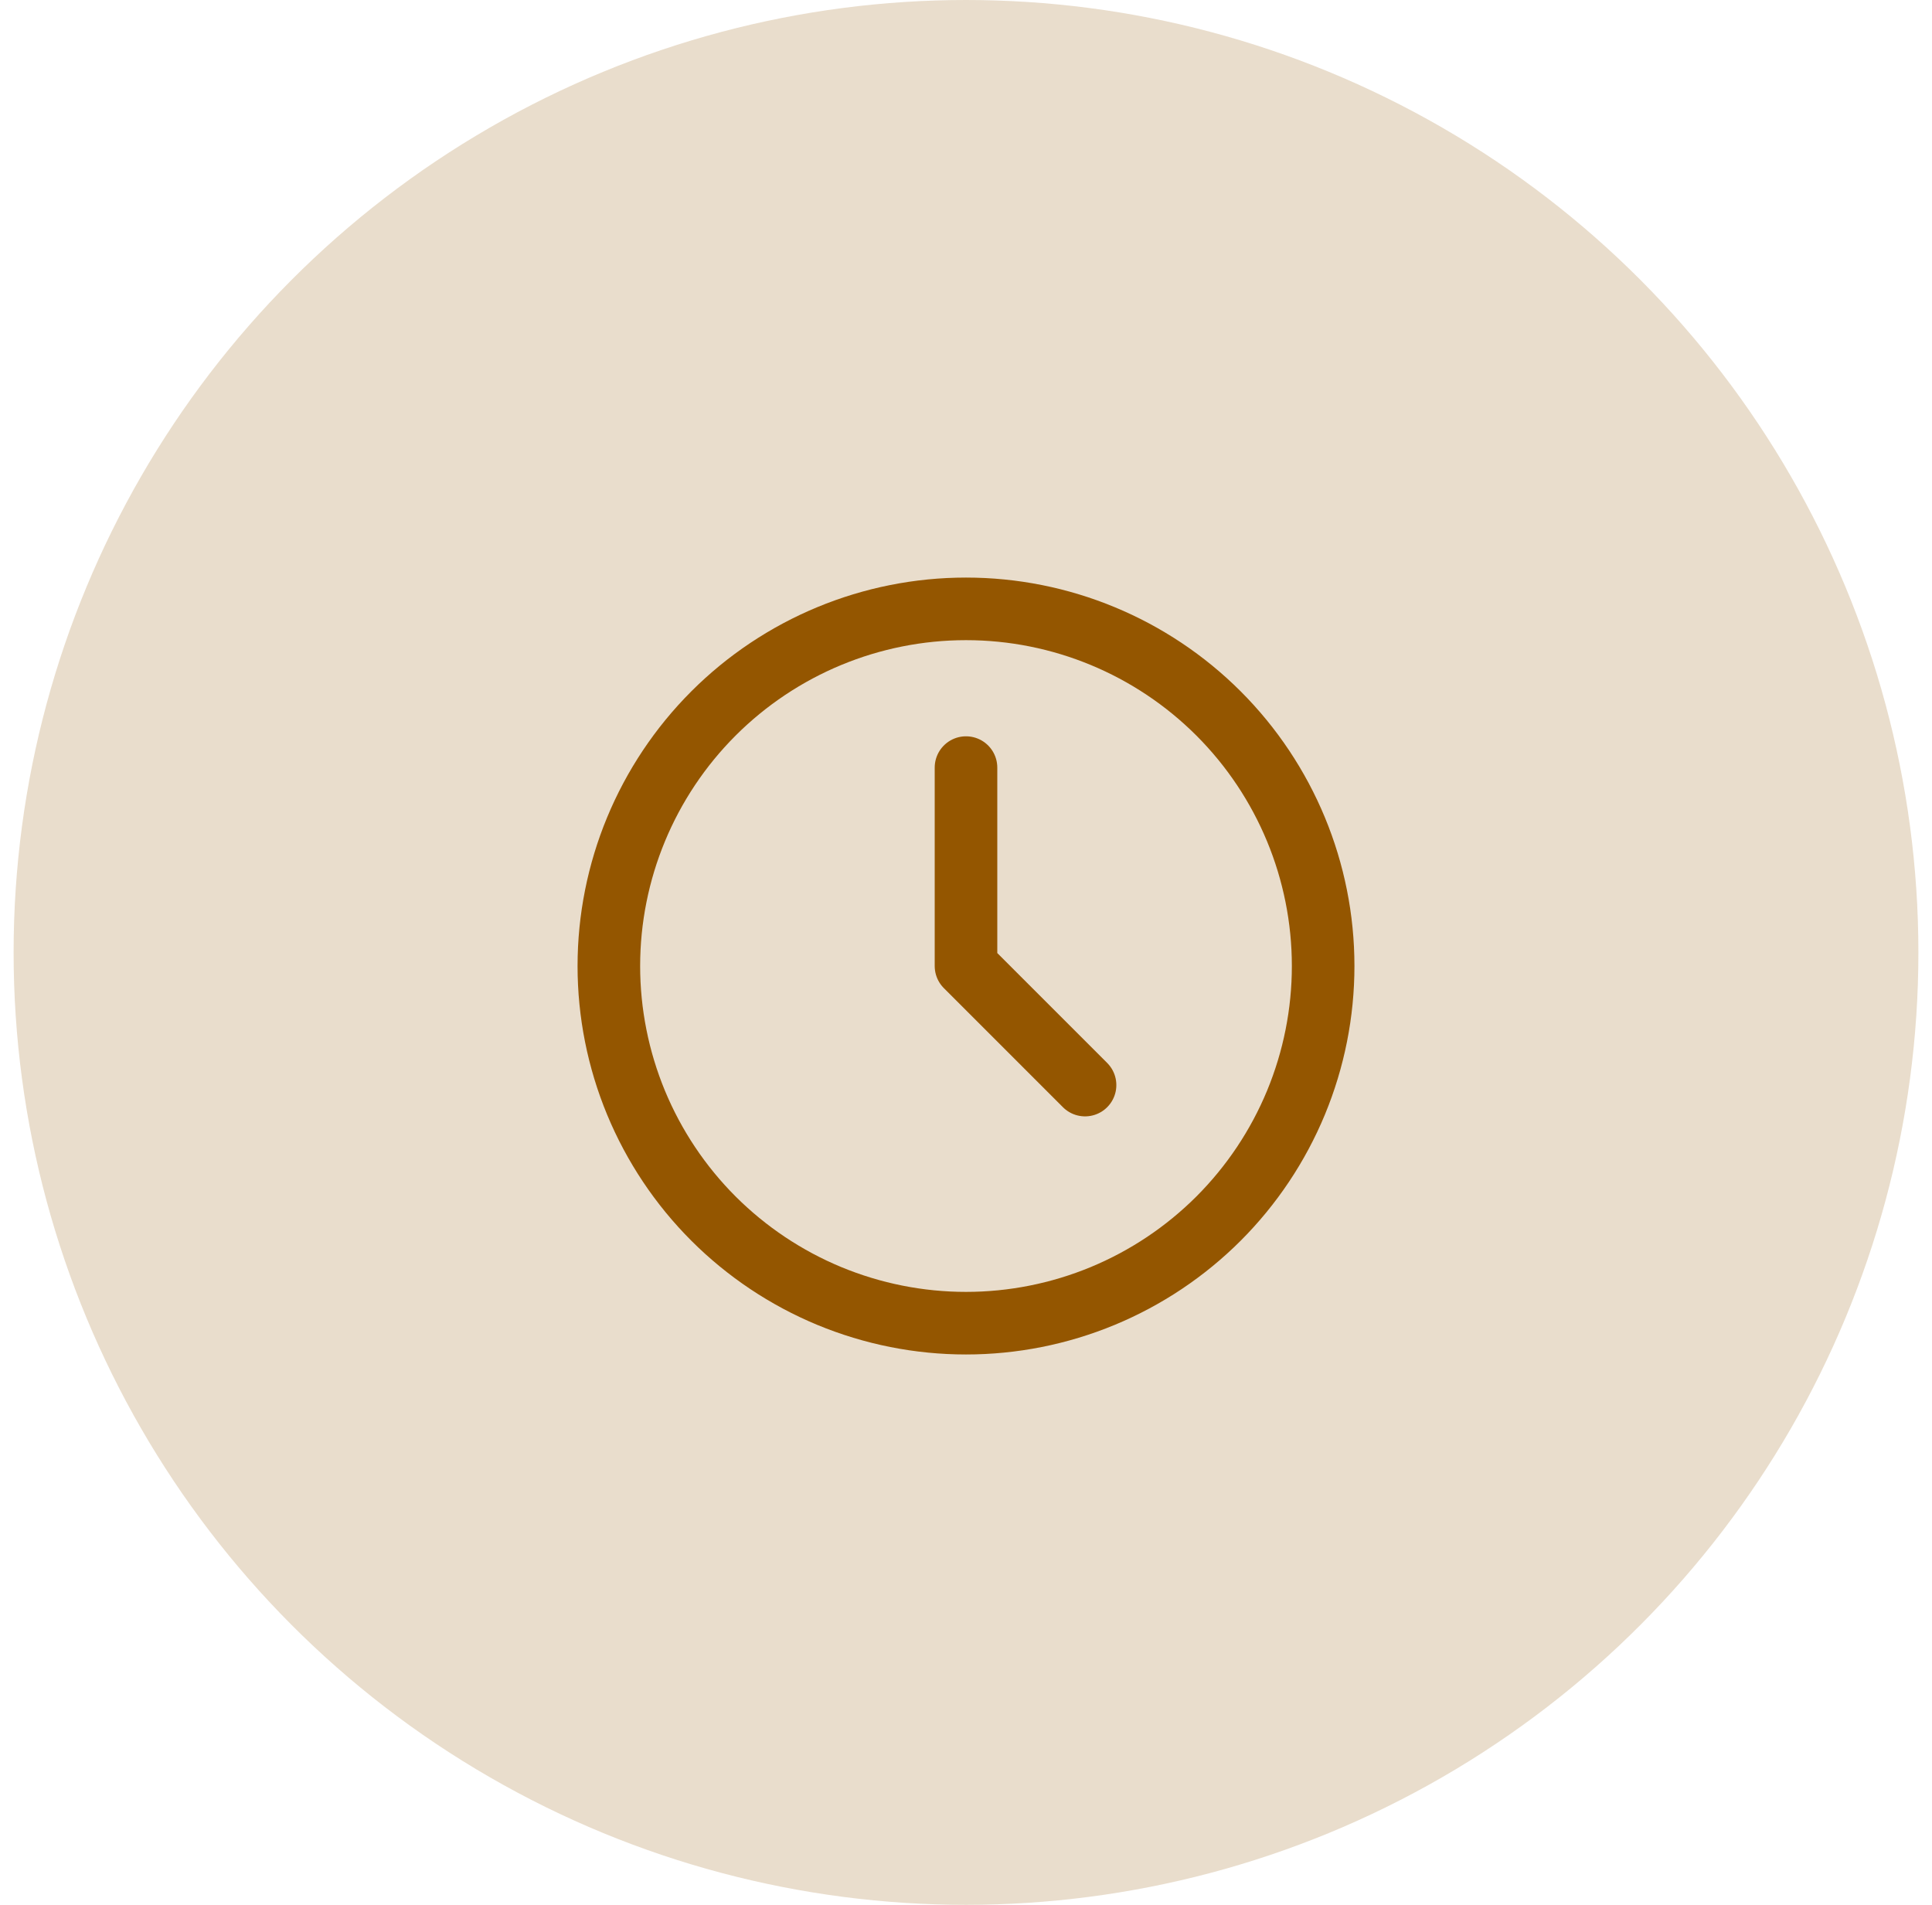 <svg width="71" height="70" viewBox="0 0 71 70" fill="none" xmlns="http://www.w3.org/2000/svg">
<circle cx="35.5" cy="35" r="35" fill="#945600" fill-opacity="0.2"/>
<path d="M22.375 35.5C22.375 37.224 22.715 38.93 23.374 40.523C24.034 42.115 25 43.562 26.219 44.781C27.438 45.999 28.885 46.966 30.477 47.626C32.07 48.285 33.776 48.625 35.5 48.625C37.224 48.625 38.93 48.285 40.523 47.626C42.115 46.966 43.562 45.999 44.781 44.781C45.999 43.562 46.966 42.115 47.626 40.523C48.285 38.93 48.625 37.224 48.625 35.5C48.625 32.019 47.242 28.681 44.781 26.219C42.319 23.758 38.981 22.375 35.5 22.375C32.019 22.375 28.681 23.758 26.219 26.219C23.758 28.681 22.375 32.019 22.375 35.5Z" stroke="#945600" stroke-width="2.3" stroke-linecap="round" stroke-linejoin="round"/>
<path d="M35.5 28.208V35.5L39.875 39.875" stroke="#945600" stroke-width="2.3" stroke-linecap="round" stroke-linejoin="round"/>
</svg>
